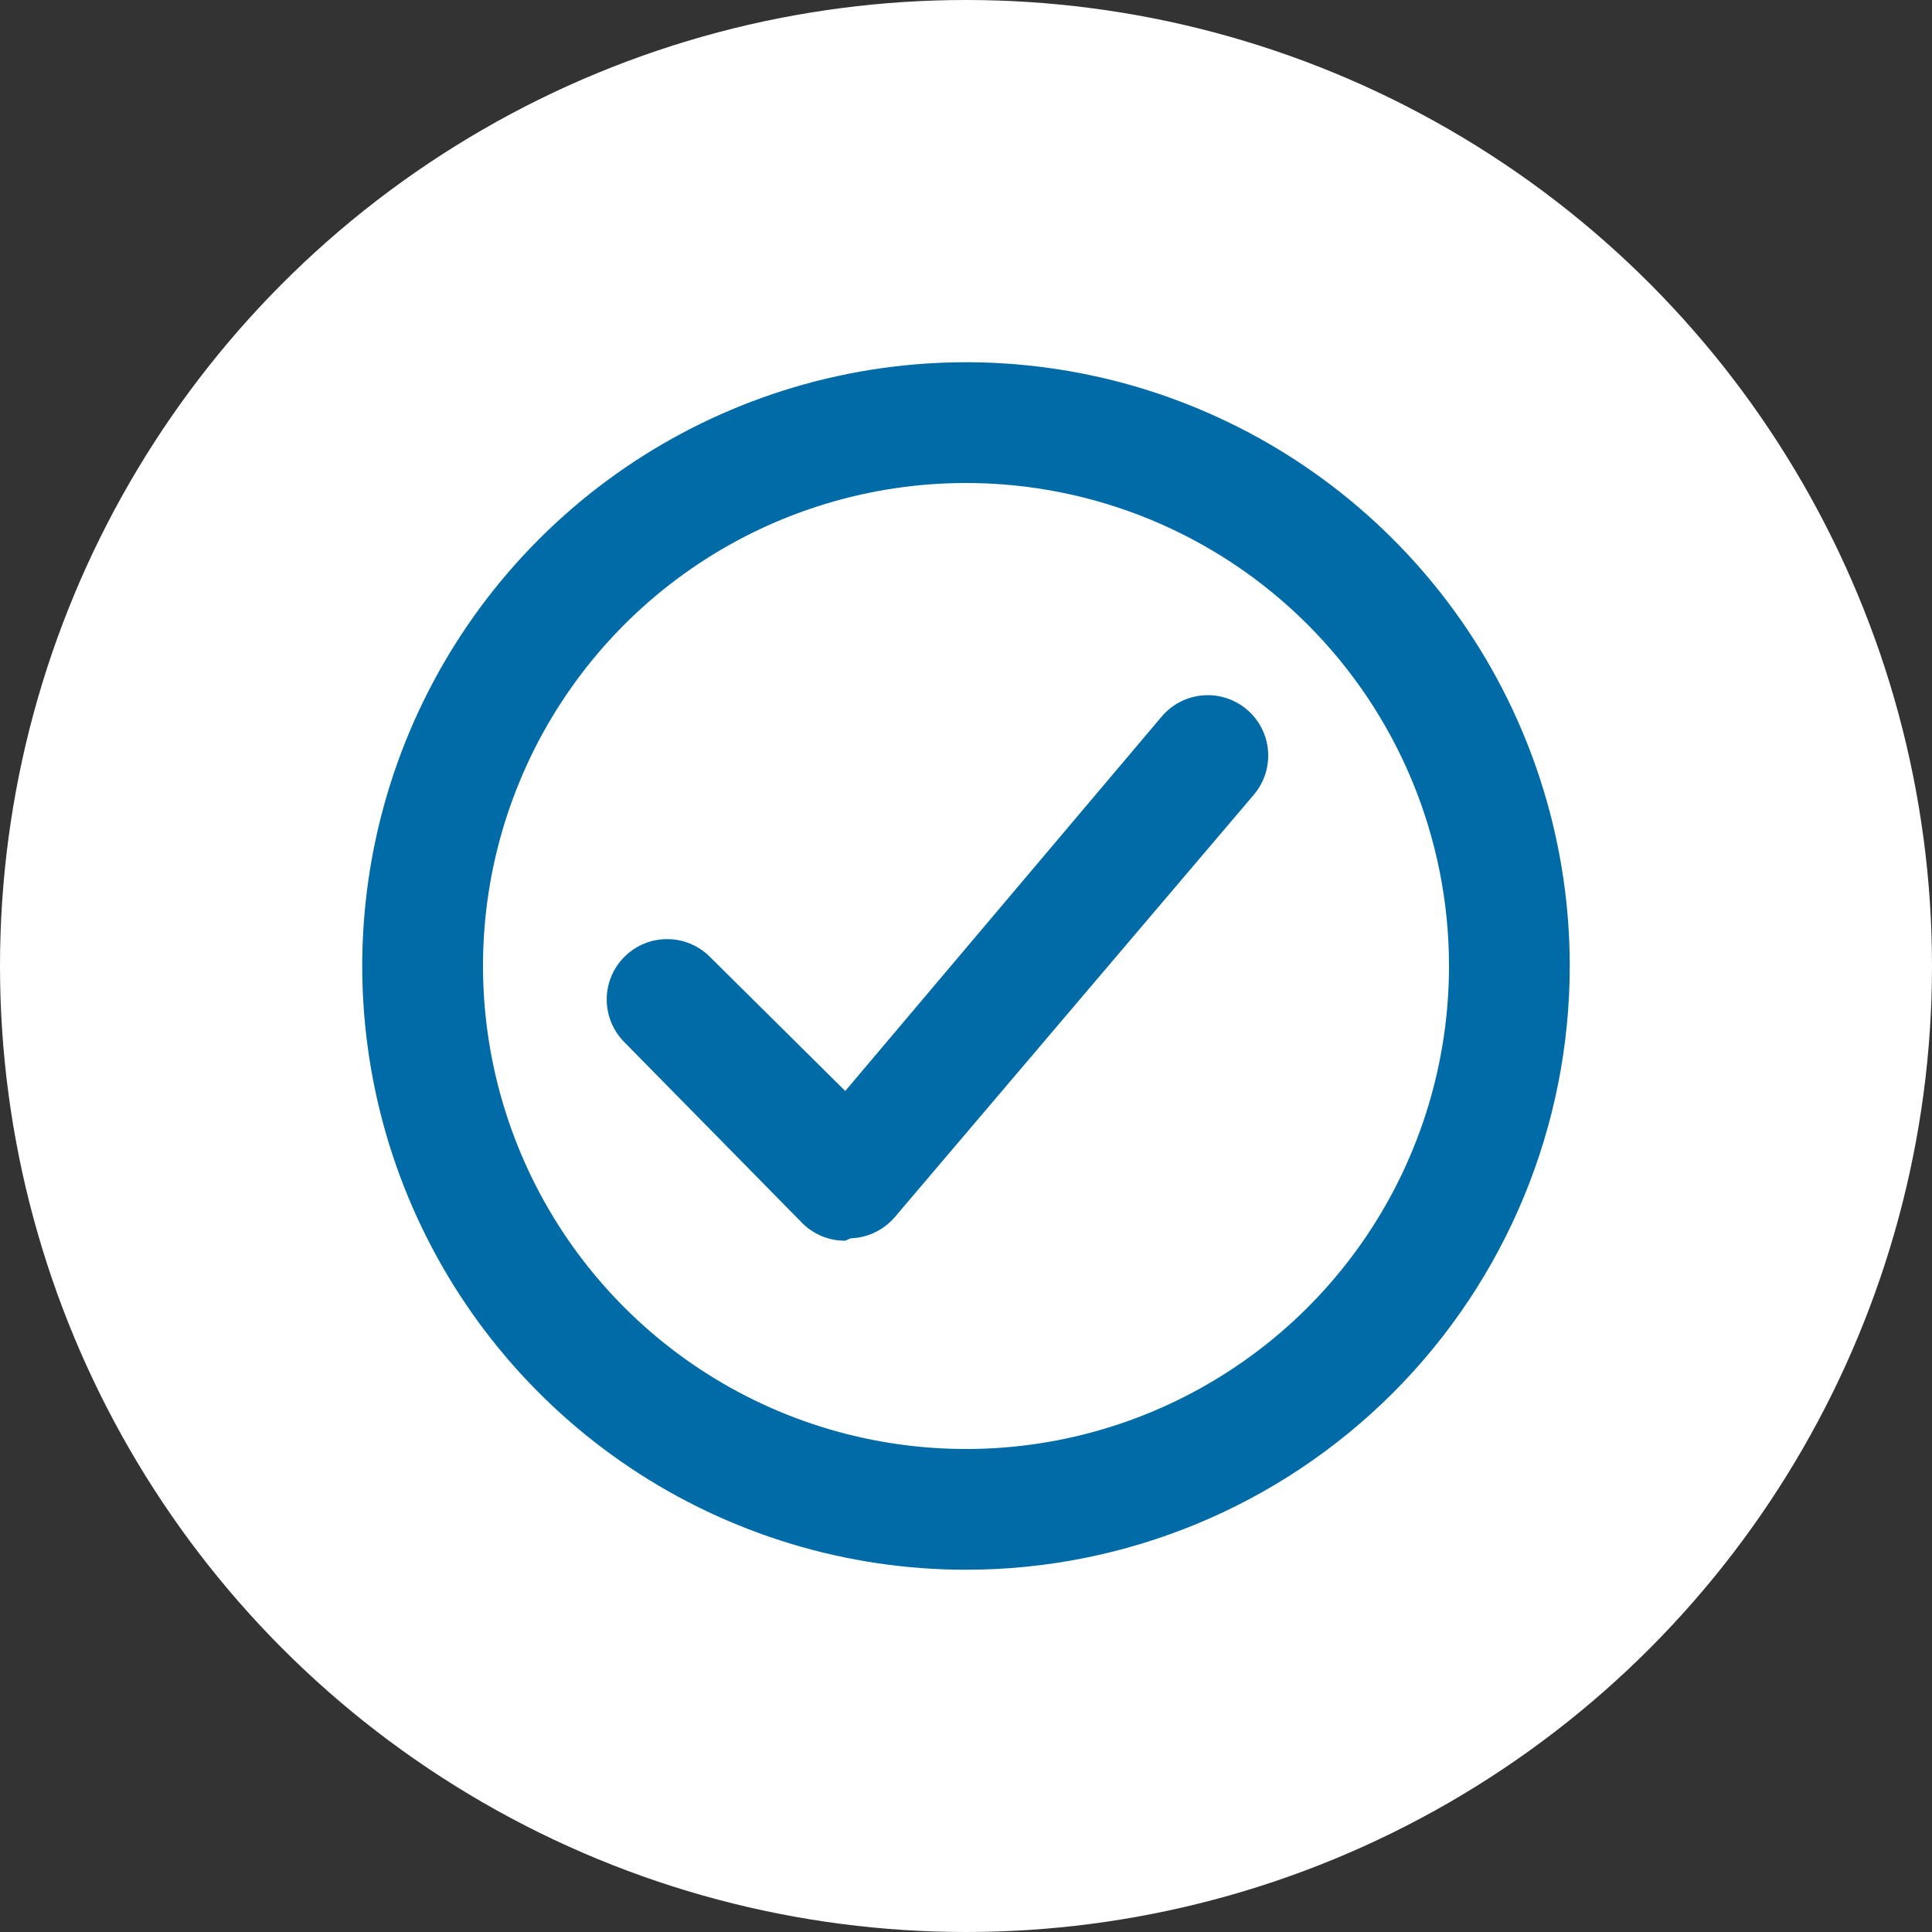<svg width="32" height="32" viewBox="0 0 32 32" fill="none" xmlns="http://www.w3.org/2000/svg">
<rect x="0" y="0" width="32" height="32" fill="#333333" stroke="none"/>
<circle cx="16" cy="16" r="16" fill="white"/>
<path fill-rule="evenodd" clip-rule="evenodd" d="M10.444 24.315C12.089 25.413 14.022 26 16 26C18.652 26 21.196 24.946 23.071 23.071C24.946 21.196 26 18.652 26 16C26 14.022 25.413 12.089 24.315 10.444C23.216 8.8 21.654 7.518 19.827 6.761C18 6.004 15.989 5.806 14.049 6.192C12.109 6.578 10.328 7.53 8.929 8.929C7.53 10.328 6.578 12.109 6.192 14.049C5.806 15.989 6.004 18 6.761 19.827C7.518 21.654 8.8 23.216 10.444 24.315ZM11.555 9.348C12.871 8.469 14.418 8 16 8C18.122 8 20.157 8.843 21.657 10.343C23.157 11.843 24 13.878 24 16C24 17.582 23.531 19.129 22.652 20.445C21.773 21.76 20.523 22.785 19.061 23.391C17.6 23.997 15.991 24.155 14.439 23.846C12.887 23.538 11.462 22.776 10.343 21.657C9.224 20.538 8.462 19.113 8.154 17.561C7.845 16.009 8.003 14.4 8.609 12.938C9.214 11.477 10.24 10.227 11.555 9.348ZM13.616 20.476C13.738 20.526 13.868 20.551 14 20.55L14.09 20.51C14.229 20.506 14.366 20.473 14.492 20.412C14.618 20.352 14.729 20.266 14.82 20.16L20.77 13.16C20.941 12.957 21.024 12.695 21.002 12.43C20.98 12.166 20.853 11.921 20.65 11.75C20.447 11.579 20.185 11.495 19.92 11.518C19.656 11.54 19.411 11.667 19.24 11.87L14 18.07L11.76 15.85C11.573 15.662 11.319 15.555 11.053 15.555C10.788 15.553 10.533 15.658 10.345 15.845C10.157 16.032 10.05 16.286 10.049 16.552C10.049 16.817 10.153 17.072 10.34 17.26L13.29 20.26C13.383 20.353 13.494 20.426 13.616 20.476Z" fill="#006BA6"/>
</svg>
